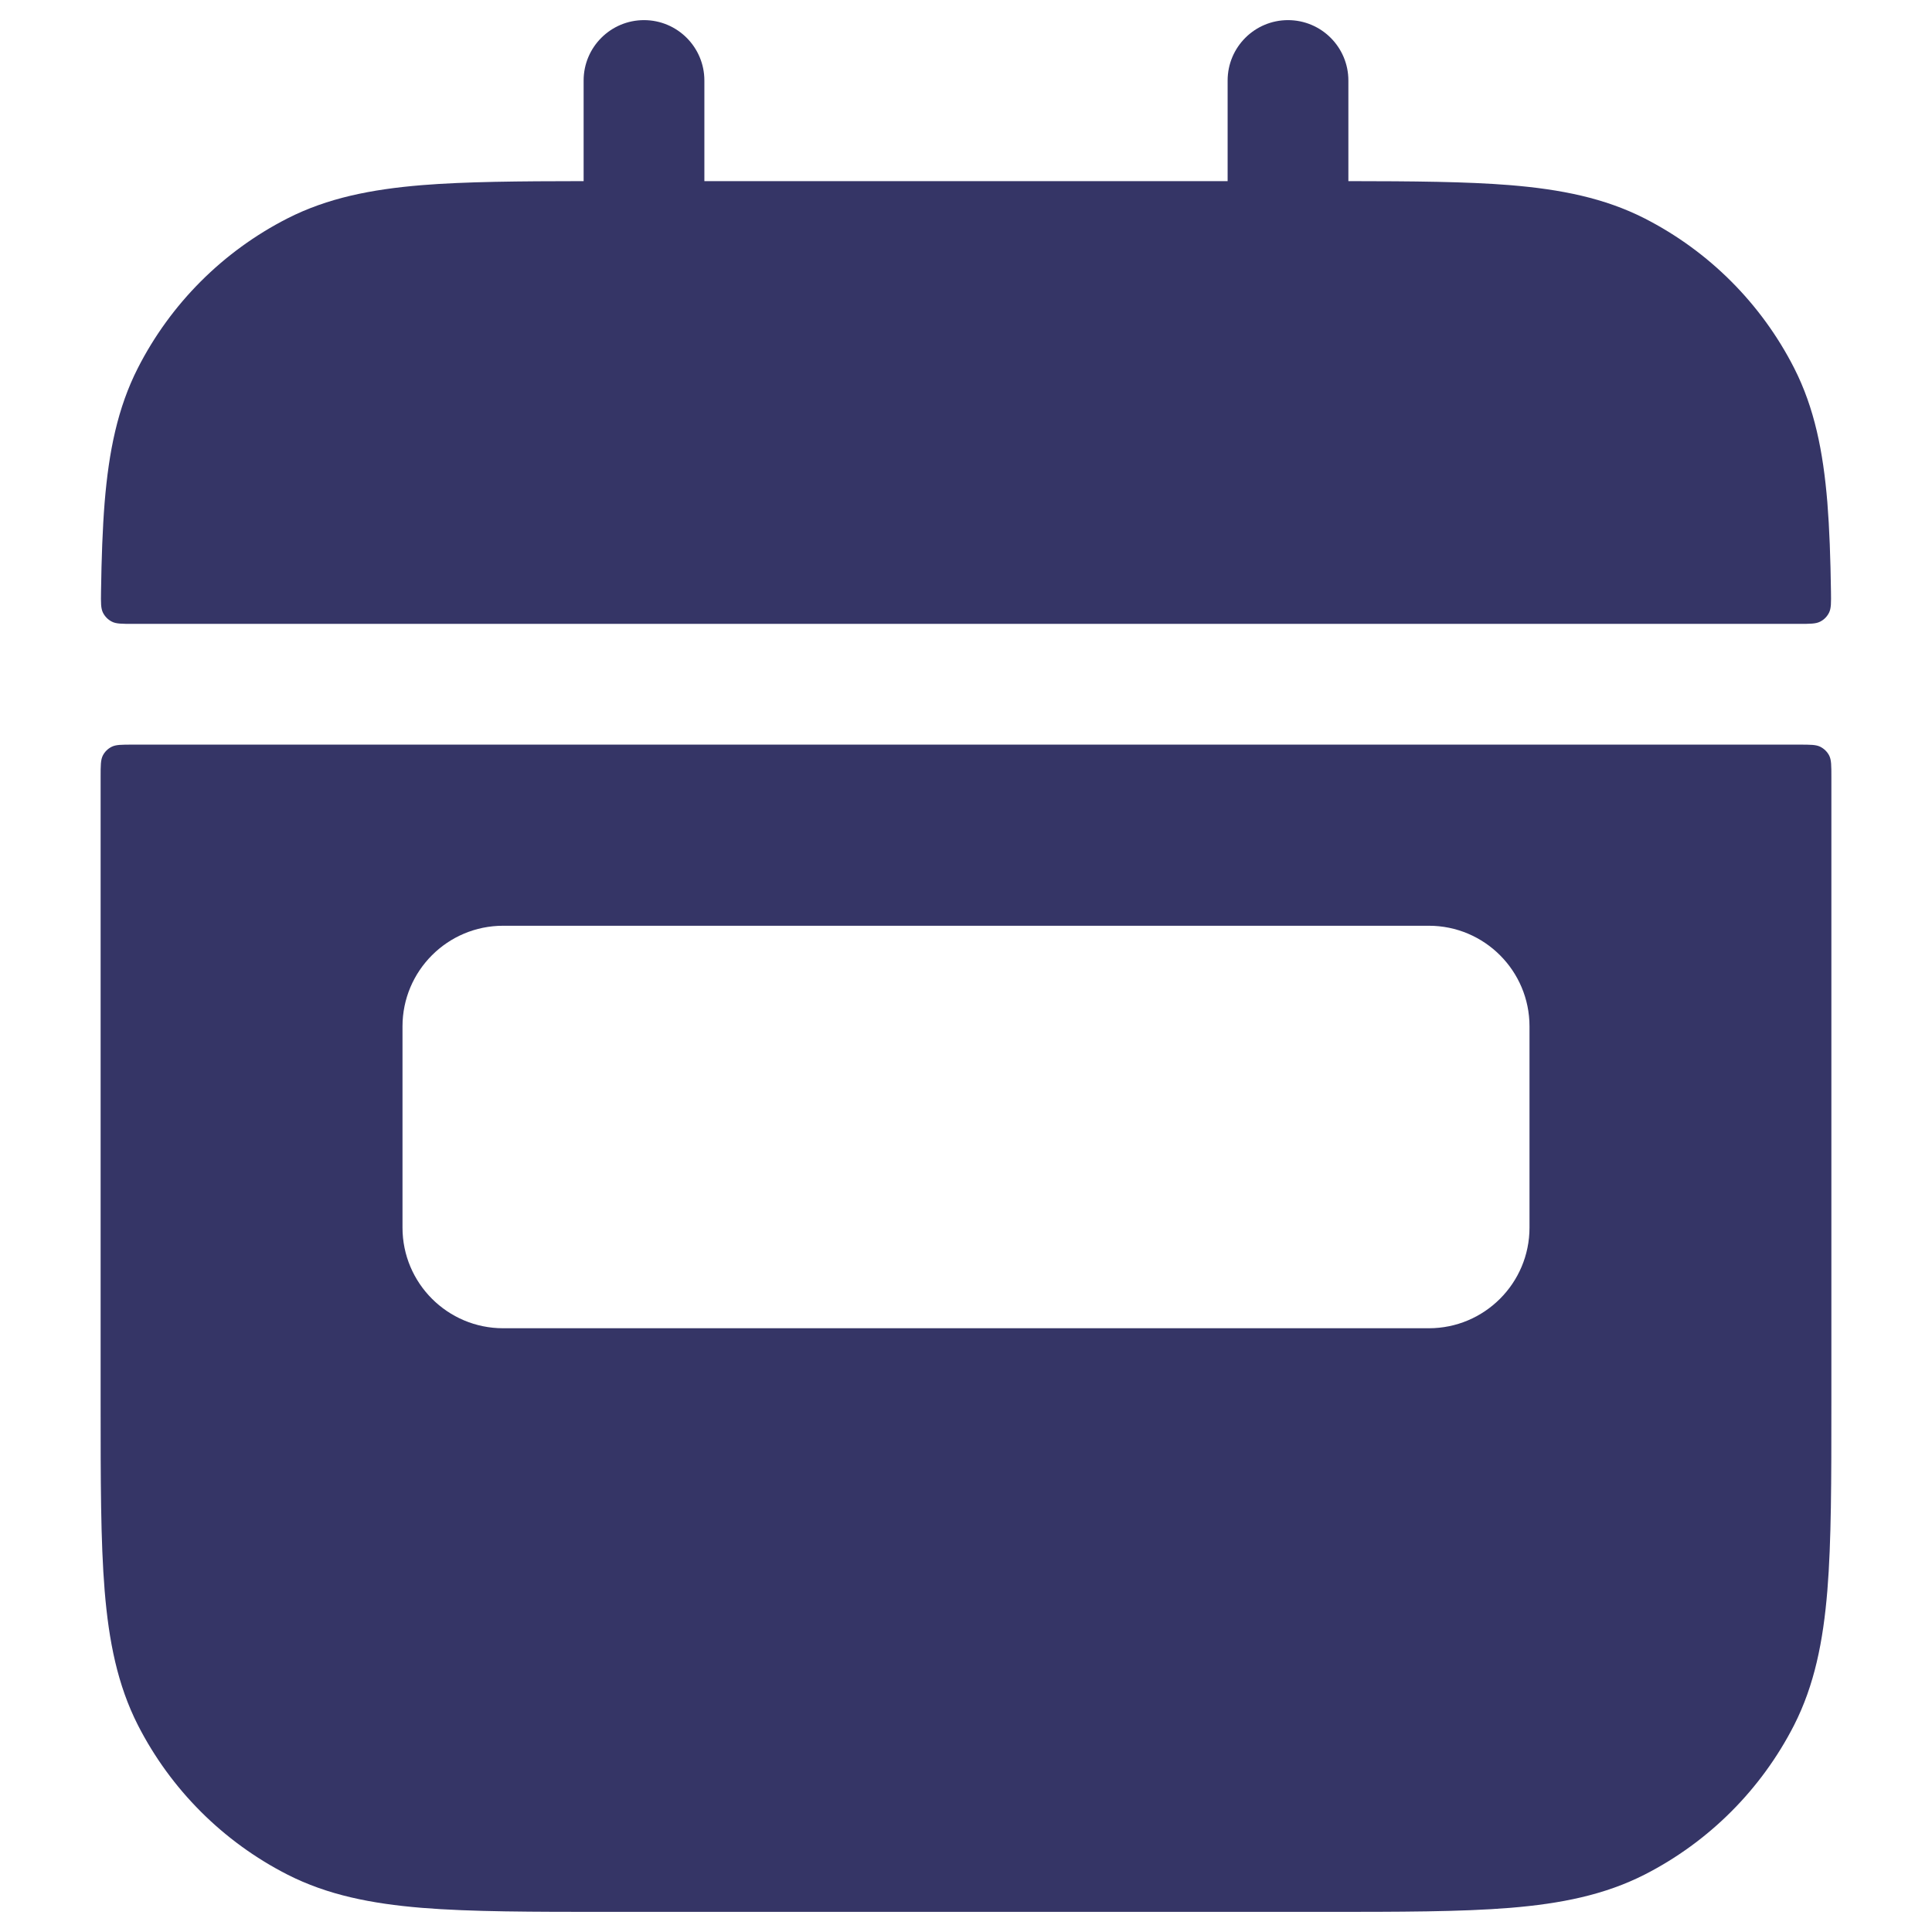 <svg width="24" height="24" viewBox="0 0 24 24" fill="none" xmlns="http://www.w3.org/2000/svg">
<path d="M8.75 1C8.75 0.586 8.414 0.25 8 0.25C7.586 0.25 7.25 0.586 7.25 1V2.25C6.444 2.251 5.785 2.256 5.24 2.3C4.61 2.352 4.068 2.46 3.571 2.713C2.771 3.121 2.121 3.771 1.713 4.571C1.46 5.068 1.352 5.61 1.3 6.24C1.274 6.566 1.261 6.933 1.255 7.348C1.253 7.487 1.252 7.557 1.279 7.611C1.303 7.659 1.342 7.698 1.389 7.722C1.442 7.75 1.513 7.75 1.654 7.75H22.346C22.487 7.75 22.558 7.75 22.611 7.722C22.659 7.698 22.697 7.659 22.721 7.611C22.748 7.557 22.747 7.487 22.745 7.348C22.739 6.933 22.726 6.566 22.7 6.24C22.648 5.61 22.54 5.068 22.287 4.571C21.879 3.771 21.229 3.121 20.43 2.713C19.932 2.46 19.39 2.352 18.76 2.3C18.215 2.256 17.556 2.251 16.75 2.25V1C16.75 0.586 16.414 0.25 16 0.25C15.586 0.25 15.25 0.586 15.25 1V2.25H8.75V1Z" fill="#353566"/>
<path fill-rule="evenodd" clip-rule="evenodd" d="M1.387 9.277C1.44 9.25 1.51 9.25 1.65 9.25H22.35C22.49 9.25 22.56 9.25 22.613 9.277C22.66 9.301 22.699 9.339 22.723 9.386C22.75 9.44 22.75 9.51 22.75 9.65V17.433C22.75 18.385 22.75 19.146 22.7 19.76C22.648 20.39 22.54 20.932 22.287 21.43C21.879 22.229 21.229 22.879 20.43 23.287C19.932 23.54 19.39 23.648 18.76 23.7C18.146 23.75 17.385 23.75 16.433 23.75H7.567C6.615 23.75 5.854 23.75 5.24 23.7C4.61 23.648 4.068 23.54 3.571 23.287C2.771 22.879 2.121 22.229 1.713 21.43C1.46 20.932 1.352 20.39 1.3 19.76C1.25 19.146 1.25 18.385 1.25 17.433V9.65C1.25 9.51 1.25 9.44 1.277 9.386C1.301 9.339 1.339 9.301 1.387 9.277ZM6.25 11.5C5.56 11.5 5 12.06 5 12.75V15.25C5 15.94 5.56 16.5 6.25 16.5H17.75C18.44 16.5 19 15.94 19 15.25V12.75C19 12.06 18.44 11.5 17.75 11.5H6.25Z" fill="#353566"/>
</svg>
